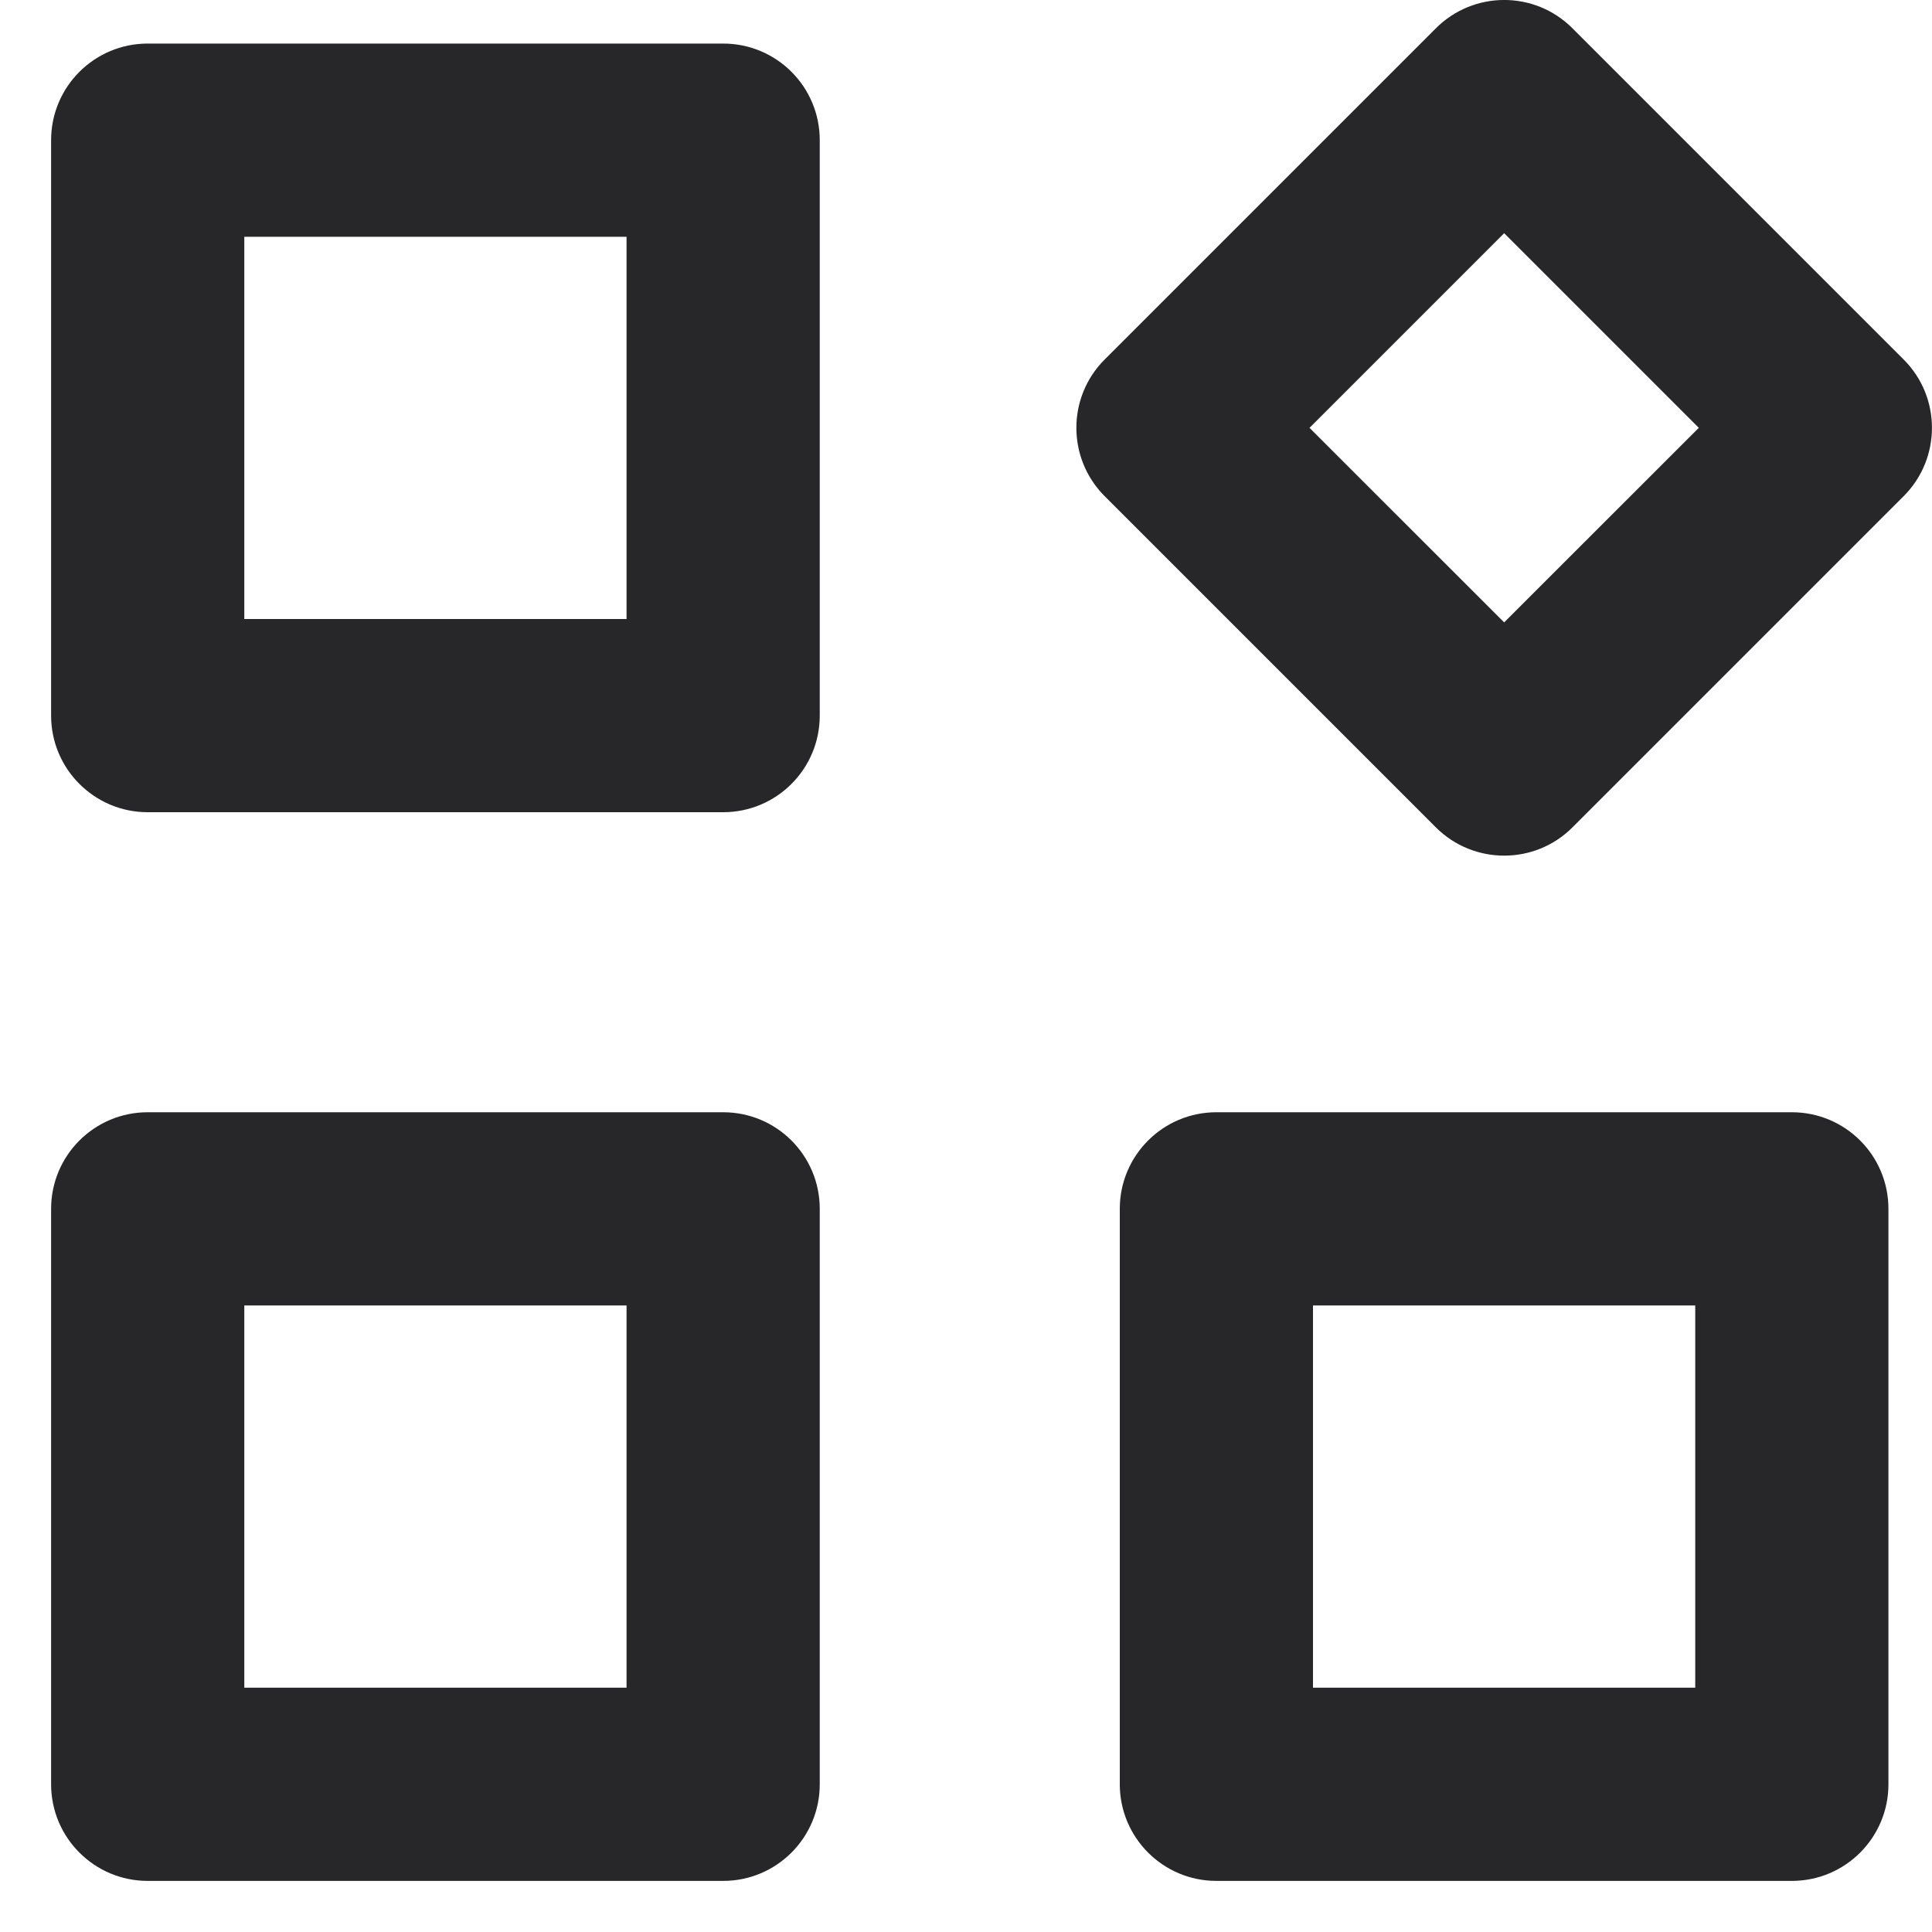 <svg width="20" height="20" viewBox="0 0 20 20" fill="none" xmlns="http://www.w3.org/2000/svg">
<path fill-rule="evenodd" clip-rule="evenodd" d="M0.529 1.451C0.529 0.898 0.977 0.451 1.529 0.451H7.486C8.039 0.451 8.486 0.898 8.486 1.451V7.408C8.486 7.96 8.039 8.408 7.486 8.408H1.529C0.977 8.408 0.529 7.96 0.529 7.408V1.451ZM2.529 2.451V6.408H6.486V2.451H2.529Z" fill="#27272A"/>
<path fill-rule="evenodd" clip-rule="evenodd" d="M14.864 0.293C15.255 -0.098 15.888 -0.098 16.278 0.293L19.707 3.722C20.097 4.112 20.097 4.745 19.707 5.136L16.278 8.565C15.888 8.955 15.255 8.955 14.864 8.565L11.435 5.136C11.045 4.745 11.045 4.112 11.435 3.722L14.864 0.293ZM15.571 2.414L13.556 4.429L15.571 6.443L17.586 4.429L15.571 2.414Z" fill="#27272A"/>
<path fill-rule="evenodd" clip-rule="evenodd" d="M11.592 12.514C11.592 11.961 12.04 11.514 12.592 11.514H18.549C19.102 11.514 19.549 11.961 19.549 12.514V18.471C19.549 19.023 19.102 19.471 18.549 19.471H12.592C12.04 19.471 11.592 19.023 11.592 18.471V12.514ZM13.592 13.514V17.471H17.549V13.514H13.592Z" fill="#27272A"/>
<path fill-rule="evenodd" clip-rule="evenodd" d="M0.529 12.514C0.529 11.961 0.977 11.514 1.529 11.514H7.486C8.039 11.514 8.486 11.961 8.486 12.514V18.471C8.486 19.023 8.039 19.471 7.486 19.471H1.529C0.977 19.471 0.529 19.023 0.529 18.471V12.514ZM2.529 13.514V17.471H6.486V13.514H2.529Z" fill="#27272A"/>
</svg>
